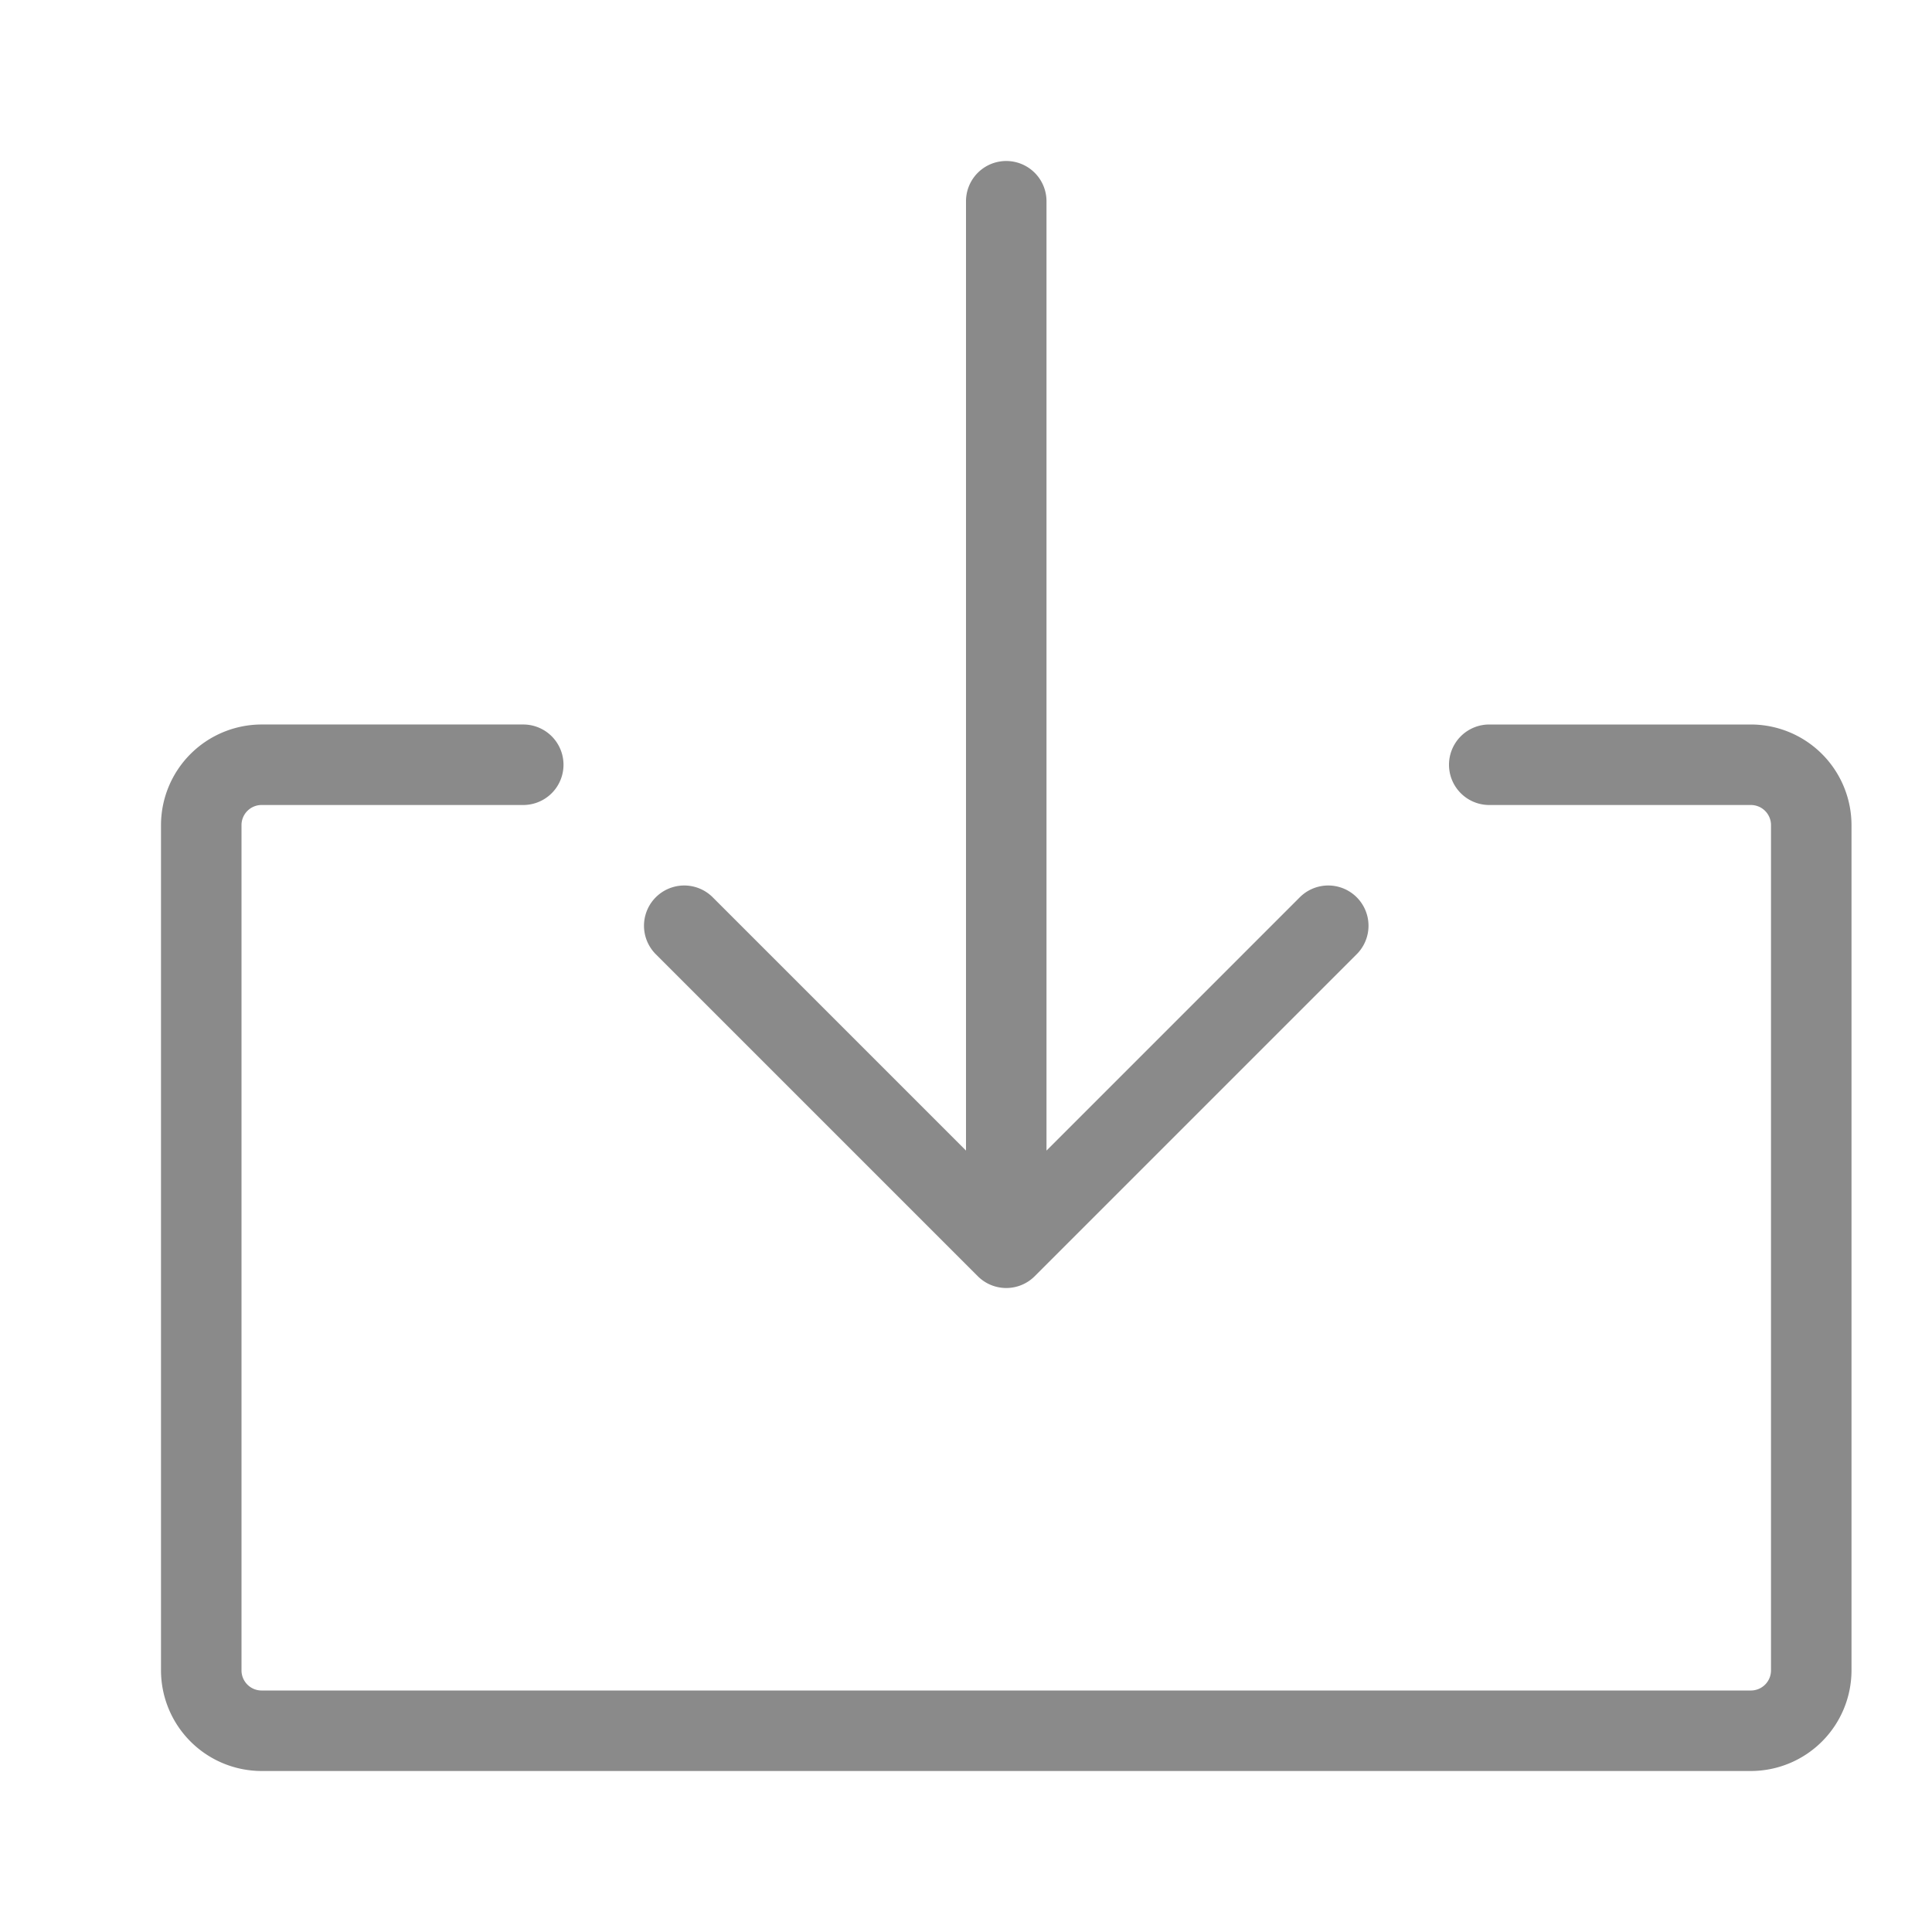<svg t="1732520785191" class="icon" viewBox="0 0 1024 1024" version="1.1" xmlns="http://www.w3.org/2000/svg" p-id="17094" width="32" height="32"><path d="M533.333 85.333a21.333 21.333 0 0 0-21.333 21.333v503.167L377.753 475.58a21.333 21.333 0 0 0-30.173 30.173l170.667 170.667a21.333 21.333 0 0 0 30.173 0l170.667-170.667a21.333 21.333 0 1 0-30.173-30.173L554.667 609.833V106.667a21.333 21.333 0 0 0-21.333-21.333z m394.667 298.667h-138.667a21.333 21.333 0 0 0 0 42.667h138.667a10.667 10.667 0 0 1 10.667 10.667v448a10.667 10.667 0 0 1-10.667 10.667H138.667a10.667 10.667 0 0 1-10.667-10.667V437.333a10.667 10.667 0 0 1 10.667-10.667h138.667a21.333 21.333 0 0 0 0-42.667H138.667a53.393 53.393 0 0 0-53.333 53.333v448a53.393 53.393 0 0 0 53.333 53.333h789.333a53.393 53.393 0 0 0 53.333-53.333V437.333a53.393 53.393 0 0 0-53.333-53.333z" fill="#8a8a8a" p-id="17095"></path></svg>